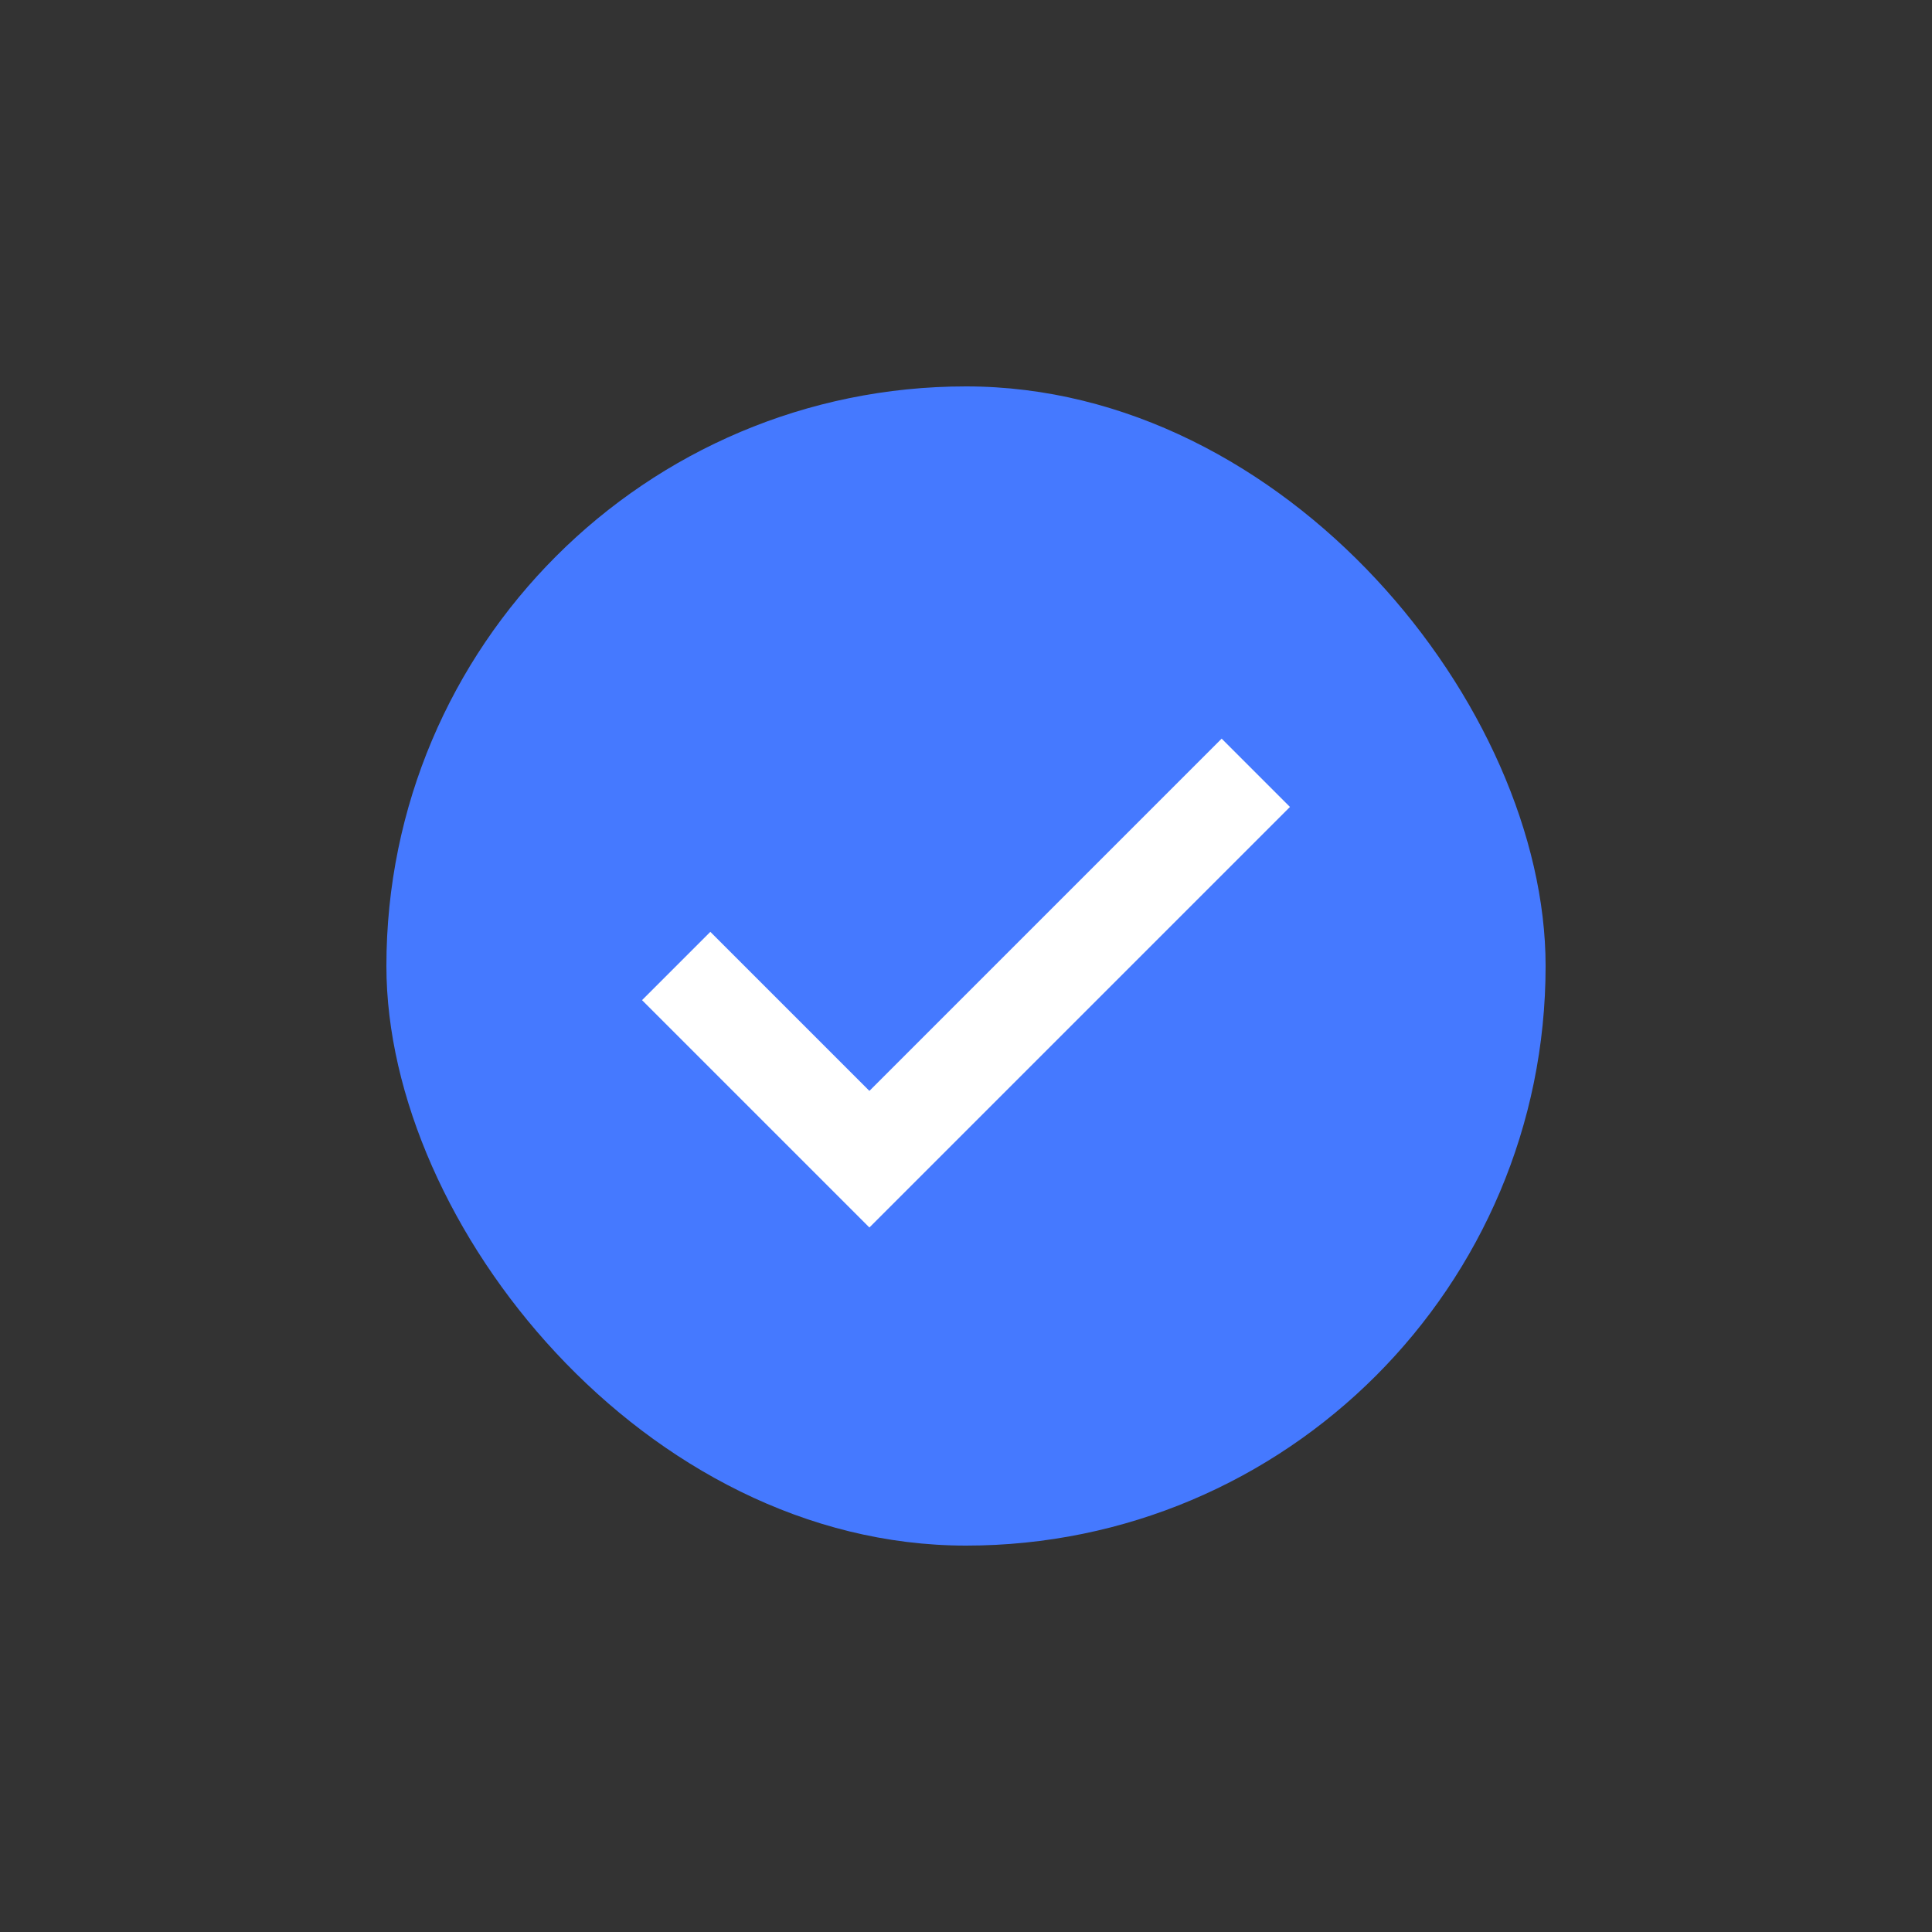 <svg width="20" height="20" viewBox="0 0 20 20" fill="none" xmlns="http://www.w3.org/2000/svg">
<rect x="0" y="0" width="20" height="20" fill="#333333" stroke="none"/>
<rect x="4" y="4" width="12" height="12" rx="6" fill="#4579FF"/>
<path d="M7 10L9 12L11 10L13 8" stroke="white"/>
</svg>

